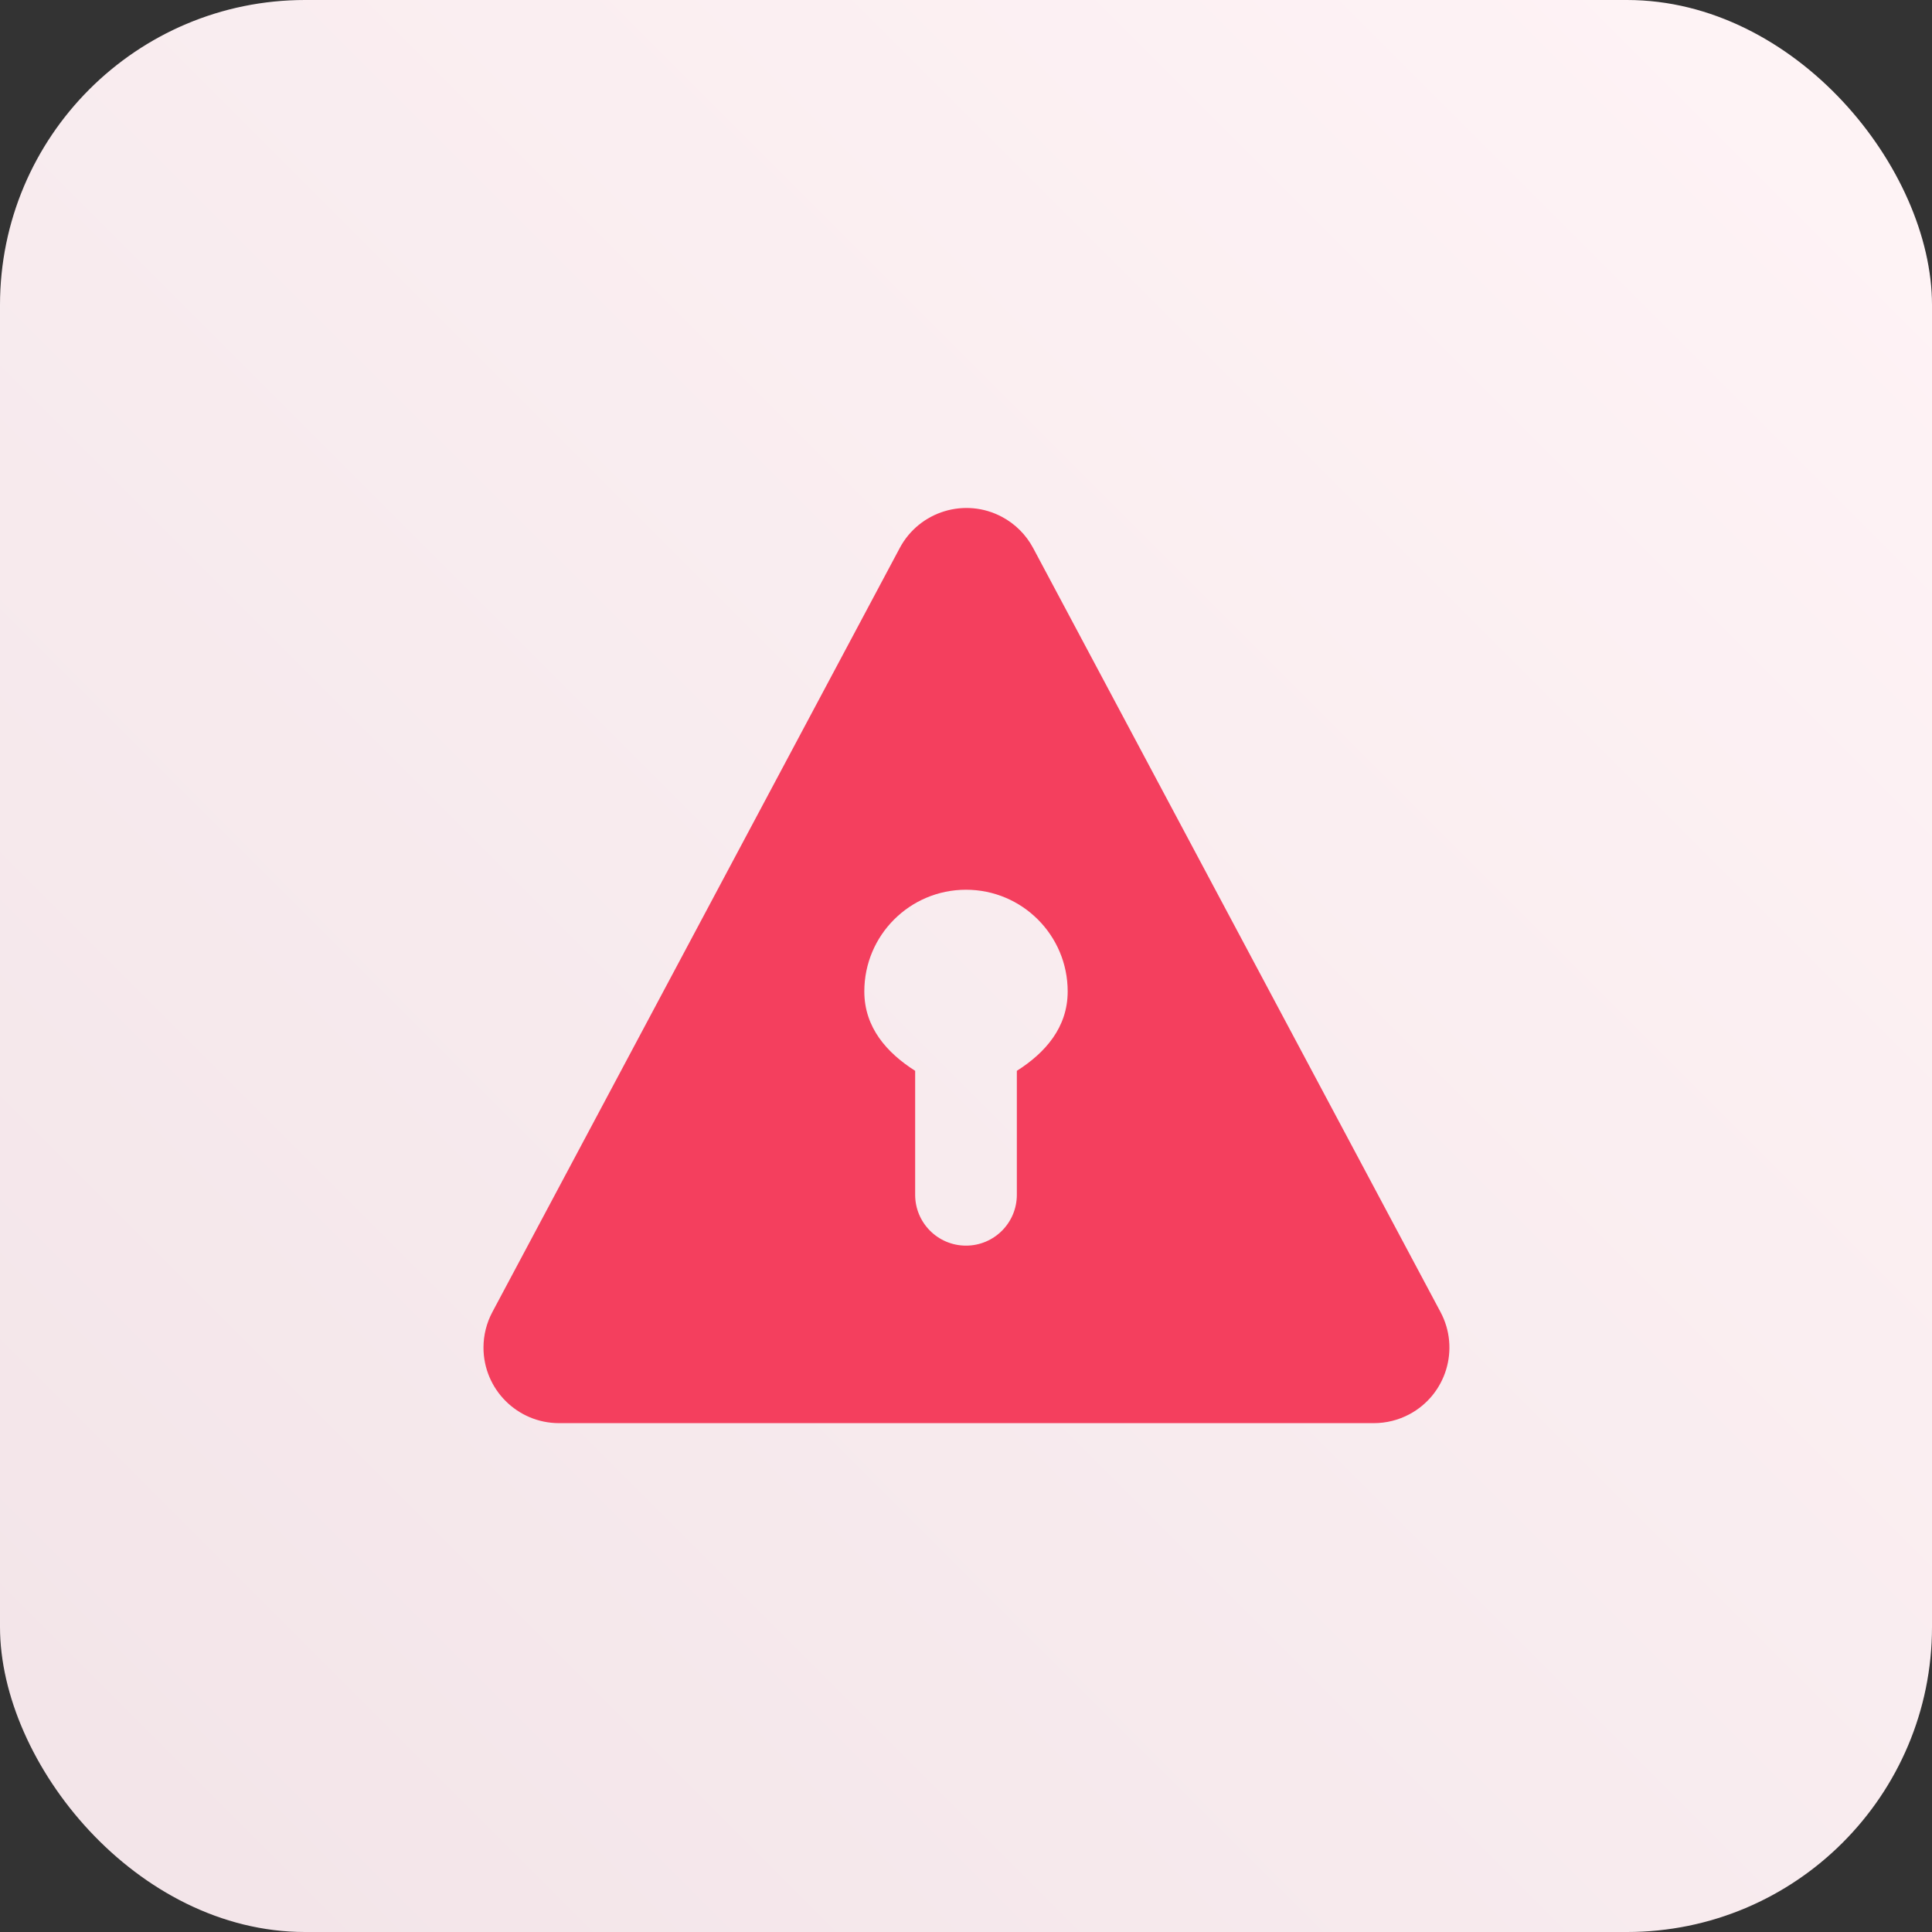 <?xml version="1.0" encoding="UTF-8"?>
<svg width="76px" height="76px" viewBox="0 0 76 76" version="1.1" xmlns="http://www.w3.org/2000/svg" xmlns:xlink="http://www.w3.org/1999/xlink">
    <rect x="0" y="0" width="76" height="76" fill="#333333" stroke="none"/>
    <title>avoiding-authentication-system-lock-in</title>
    <defs>
        <linearGradient x1="-3.88578059e-14%" y1="100%" x2="100%" y2="2.77555756e-15%" id="linearGradient-1">
            <stop stop-color="#F2E4E8" offset="0%"></stop>
            <stop stop-color="#FFF4F6" offset="100%"></stop>
        </linearGradient>
    </defs>
    <g id="avoiding-authentication-system-lock-in" stroke="none" stroke-width="1" fill="none" fill-rule="evenodd">
        <rect id="Rectangle-Copy-10" fill="url(#linearGradient-1)" x="0" y="0" width="76" height="76" rx="12"></rect>
        <path d="M39.416,20.333 C39.937,20.61 40.363,21.037 40.641,21.557 L56.666,51.612 C57.439,53.06 56.891,54.861 55.442,55.634 C55.011,55.863 54.531,55.983 54.043,55.983 L21.992,55.983 C20.35,55.983 19.019,54.652 19.019,53.01 C19.019,52.523 19.139,52.042 19.369,51.612 L35.394,21.557 C36.167,20.108 37.968,19.56 39.416,20.333 Z M38,35 C35.791,35 34,36.79 34,39 C34,40.42 34.886,41.414 36,42.124 L36,47 C36,48.104 36.895,49 38,49 C39.105,49 40,48.104 40,47 L40,42.124 C41.115,41.416 42,40.42 42,39 C42,36.79 40.209,35 38,35 Z" id="Combined-Shape" fill="#F43F5E"></path>
    </g>
</svg>